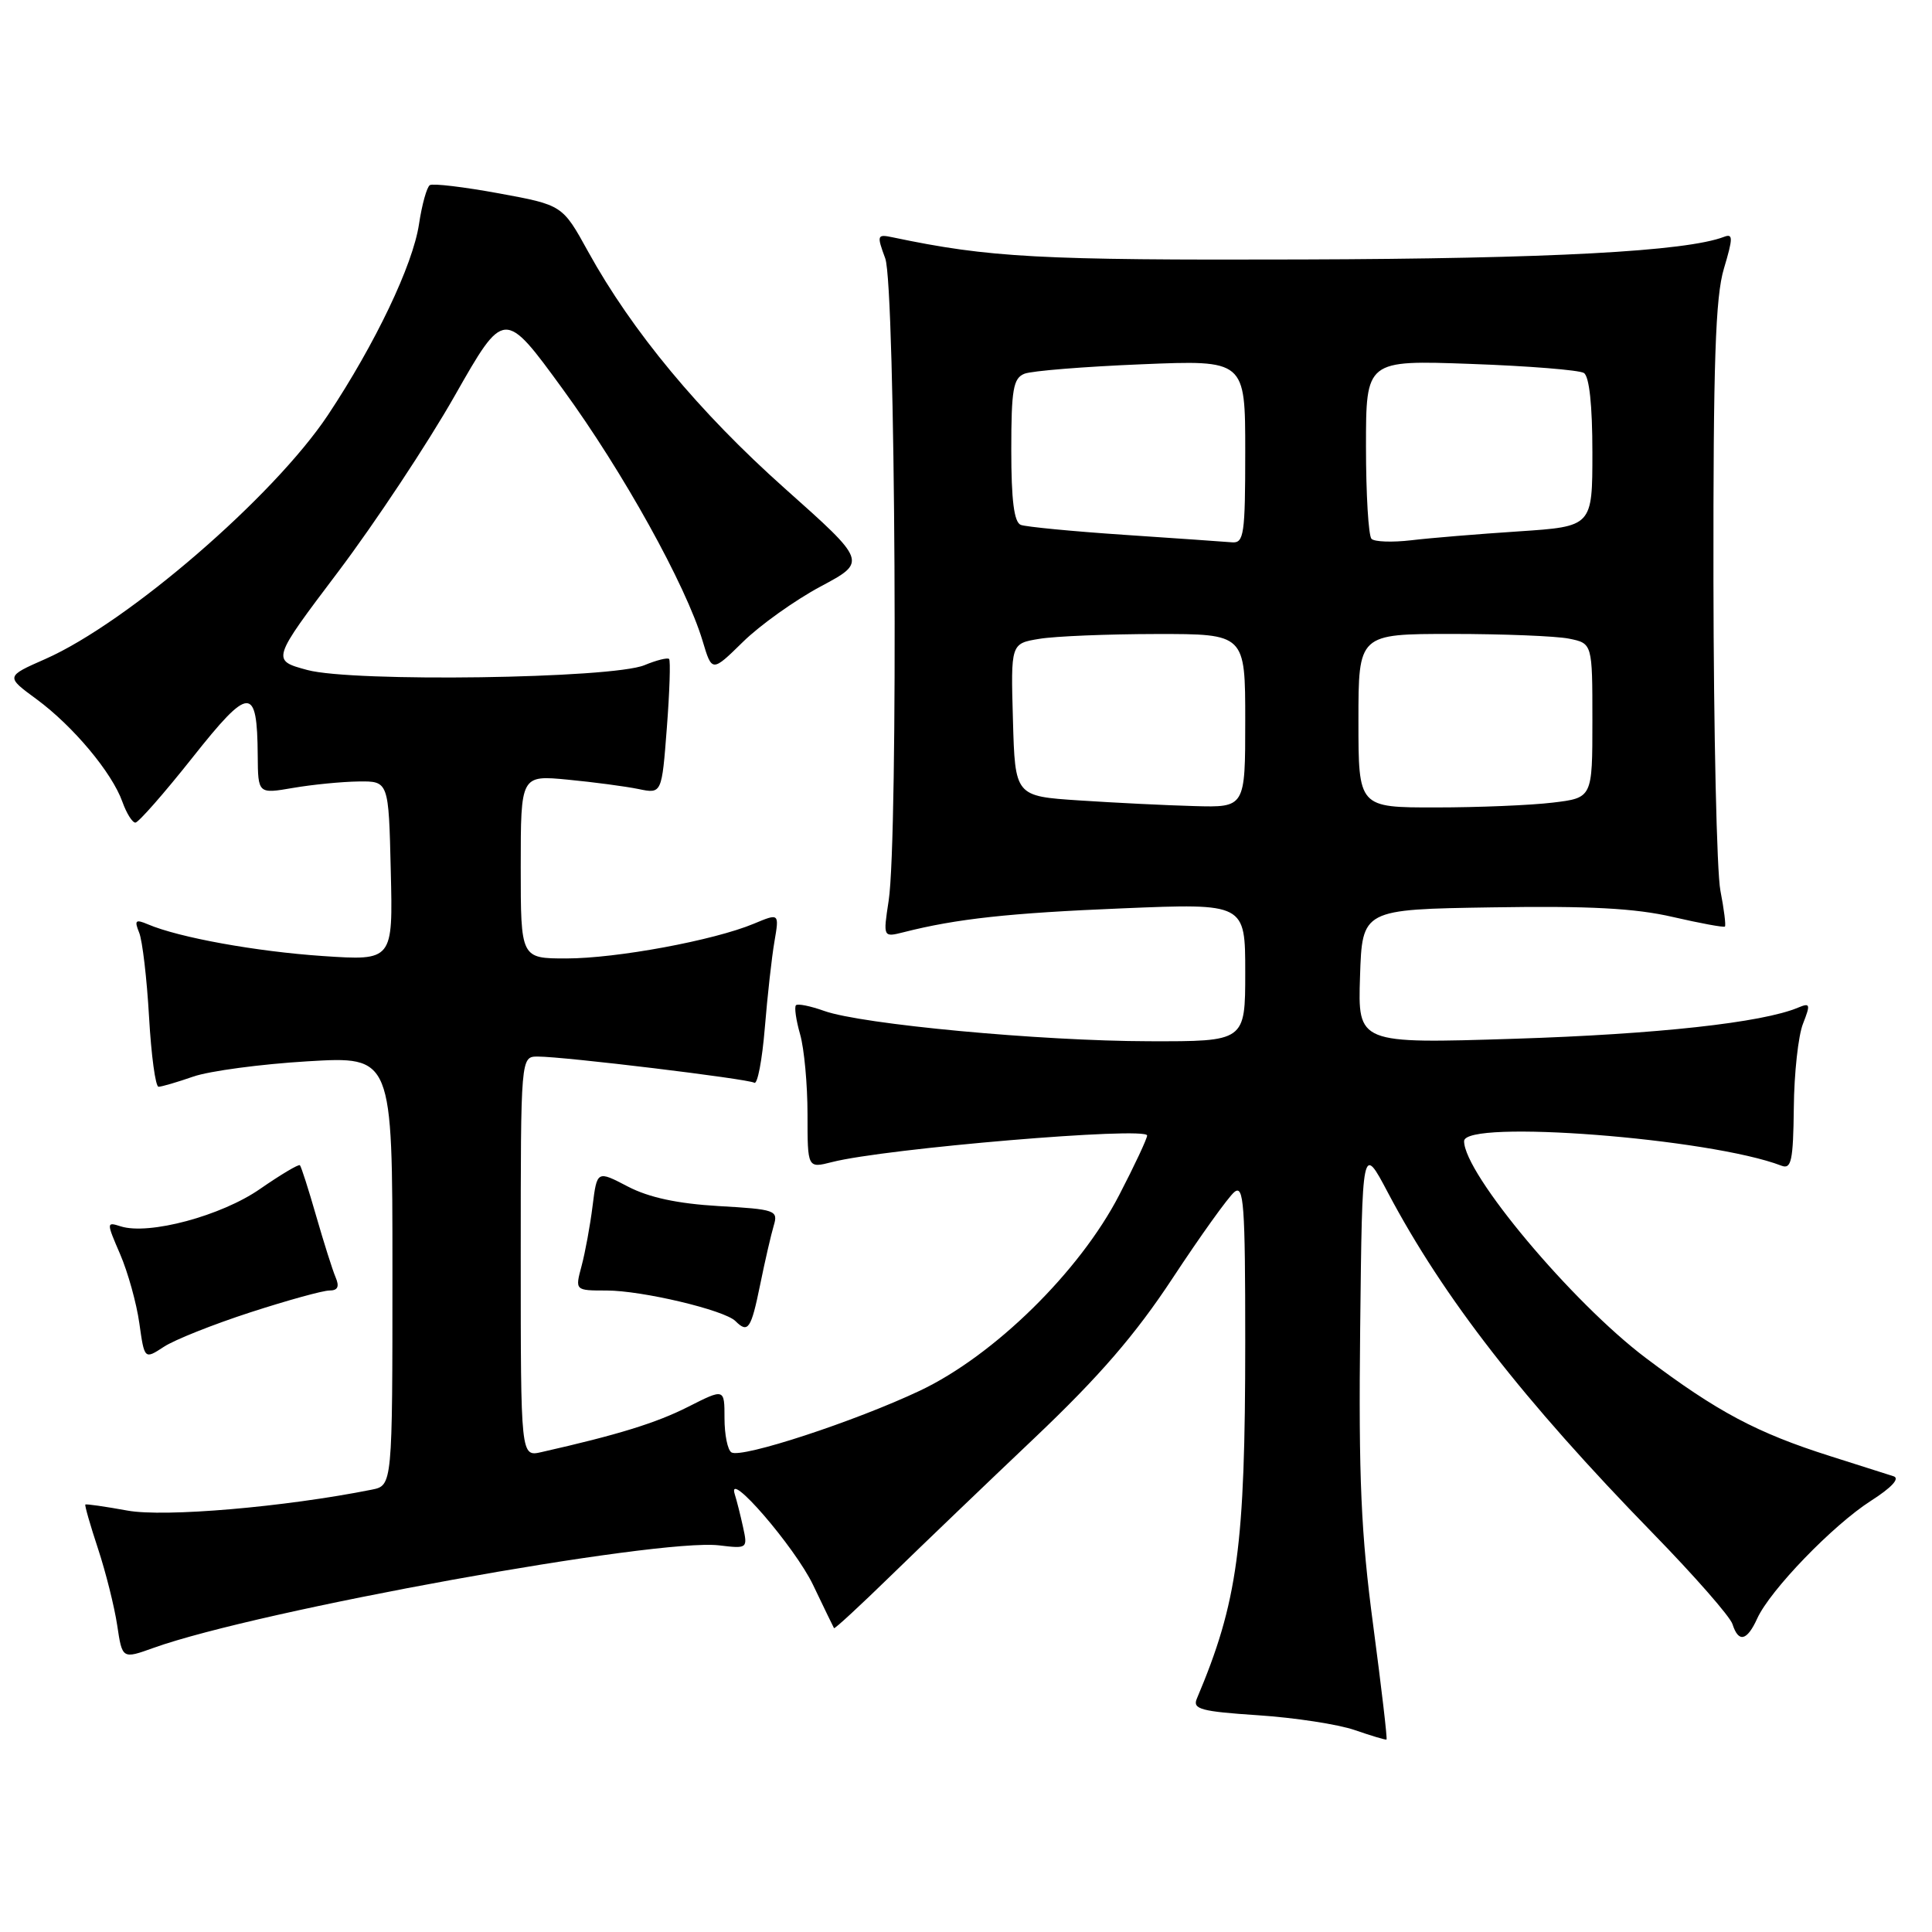 <?xml version="1.0" encoding="UTF-8" standalone="no"?>
<!DOCTYPE svg PUBLIC "-//W3C//DTD SVG 1.1//EN" "http://www.w3.org/Graphics/SVG/1.1/DTD/svg11.dtd" >
<svg xmlns="http://www.w3.org/2000/svg" xmlns:xlink="http://www.w3.org/1999/xlink" version="1.1" viewBox="0 0 256 256">
 <g >
 <path fill="currentColor"
d=" M 181.96 215.40 C 180.34 203.23 180.01 195.86 180.23 176.00 C 180.50 151.58 180.50 151.58 183.91 158.04 C 191.27 171.95 201.82 185.52 219.01 203.16 C 224.50 208.79 229.25 214.21 229.56 215.20 C 230.36 217.70 231.48 217.45 232.84 214.46 C 234.55 210.70 242.87 202.09 247.90 198.87 C 250.67 197.10 251.78 195.89 250.90 195.61 C 250.13 195.36 246.35 194.16 242.50 192.94 C 232.79 189.86 227.54 187.07 218.08 179.94 C 208.30 172.57 194.00 155.51 194.00 151.21 C 194.00 148.30 226.60 150.82 236.05 154.46 C 237.36 154.97 237.61 153.82 237.69 146.78 C 237.73 142.23 238.28 137.21 238.91 135.64 C 239.92 133.06 239.86 132.85 238.27 133.51 C 233.53 135.51 219.54 137.04 200.71 137.64 C 179.92 138.30 179.92 138.30 180.21 129.40 C 180.50 120.50 180.50 120.50 197.74 120.23 C 210.56 120.02 216.69 120.35 221.64 121.50 C 225.30 122.34 228.41 122.92 228.56 122.77 C 228.71 122.62 228.44 120.47 227.96 118.00 C 227.48 115.53 227.07 97.03 227.04 76.91 C 227.01 48.01 227.30 39.32 228.43 35.58 C 229.64 31.53 229.65 30.92 228.45 31.38 C 223.42 33.31 205.41 34.28 172.50 34.38 C 137.68 34.49 131.11 34.14 118.30 31.45 C 116.21 31.01 116.16 31.15 117.30 34.24 C 118.66 37.93 119.05 110.92 117.75 119.36 C 117.01 124.21 117.01 124.21 119.75 123.52 C 126.75 121.74 133.70 120.98 148.75 120.36 C 165.00 119.69 165.00 119.69 165.00 128.85 C 165.00 138.00 165.00 138.00 152.25 137.97 C 137.84 137.94 114.17 135.73 109.20 133.95 C 107.38 133.30 105.70 132.96 105.47 133.20 C 105.23 133.44 105.48 135.17 106.02 137.06 C 106.56 138.94 107.00 143.71 107.00 147.65 C 107.00 154.81 107.00 154.81 110.25 153.98 C 117.33 152.17 152.00 149.25 152.00 150.46 C 152.00 150.87 150.34 154.42 148.30 158.35 C 143.06 168.49 131.72 179.62 121.90 184.27 C 113.27 188.35 98.25 193.27 96.92 192.45 C 96.41 192.14 96.00 190.10 96.00 187.92 C 96.00 183.97 96.00 183.97 91.18 186.41 C 86.96 188.55 81.88 190.12 71.75 192.41 C 69.00 193.04 69.00 193.04 69.00 166.52 C 69.00 140.00 69.00 140.00 71.26 140.00 C 74.75 140.00 99.10 142.95 99.95 143.47 C 100.37 143.73 100.99 140.46 101.34 136.22 C 101.69 131.97 102.26 126.81 102.62 124.75 C 103.26 120.99 103.26 120.99 99.88 122.40 C 94.59 124.61 81.69 127.00 75.04 127.00 C 69.00 127.00 69.00 127.00 69.00 114.86 C 69.00 102.71 69.00 102.71 75.25 103.31 C 78.69 103.64 82.89 104.20 84.60 104.55 C 87.69 105.19 87.69 105.19 88.36 96.44 C 88.73 91.64 88.86 87.53 88.66 87.32 C 88.45 87.11 86.98 87.48 85.39 88.14 C 81.08 89.92 46.78 90.41 40.73 88.78 C 35.95 87.49 35.95 87.49 44.84 75.72 C 49.72 69.24 56.67 58.76 60.26 52.43 C 66.81 40.91 66.81 40.91 74.59 51.59 C 82.55 62.51 90.87 77.51 93.10 84.93 C 94.34 89.08 94.34 89.08 98.45 85.05 C 100.71 82.83 105.33 79.54 108.72 77.72 C 114.89 74.43 114.89 74.43 103.99 64.72 C 92.66 54.62 83.75 43.89 77.93 33.34 C 74.53 27.17 74.53 27.17 66.10 25.62 C 61.47 24.77 57.36 24.28 56.96 24.53 C 56.56 24.77 55.91 27.10 55.52 29.70 C 54.71 35.11 49.72 45.56 43.45 55.00 C 36.25 65.81 16.92 82.50 6.01 87.32 C 0.74 89.64 0.74 89.64 4.86 92.66 C 9.69 96.22 14.84 102.37 16.22 106.25 C 16.76 107.76 17.53 109.00 17.94 109.00 C 18.34 109.00 21.74 105.13 25.49 100.40 C 33.07 90.83 34.08 90.80 34.15 100.11 C 34.19 105.20 34.19 105.20 38.85 104.40 C 41.41 103.96 45.30 103.58 47.50 103.55 C 51.50 103.50 51.50 103.50 51.78 115.40 C 52.07 127.30 52.07 127.30 42.78 126.68 C 33.92 126.08 23.70 124.23 19.58 122.47 C 17.95 121.78 17.78 121.95 18.44 123.58 C 18.87 124.63 19.46 129.66 19.75 134.75 C 20.04 139.84 20.60 144.00 21.01 144.00 C 21.42 144.00 23.49 143.39 25.62 142.65 C 27.76 141.91 34.56 141.00 40.75 140.63 C 52.00 139.96 52.00 139.96 52.00 168.40 C 52.00 196.84 52.00 196.84 49.25 197.39 C 37.73 199.69 21.81 201.06 16.89 200.16 C 13.92 199.62 11.41 199.26 11.31 199.36 C 11.20 199.46 11.96 202.10 12.99 205.22 C 14.02 208.34 15.16 212.90 15.53 215.36 C 16.20 219.84 16.20 219.84 20.35 218.35 C 34.24 213.37 87.11 203.79 95.30 204.77 C 99.03 205.22 99.08 205.18 98.46 202.36 C 98.12 200.79 97.62 198.82 97.36 198.00 C 96.24 194.47 105.33 204.99 107.73 210.00 C 109.18 213.03 110.43 215.61 110.51 215.74 C 110.59 215.88 114.00 212.73 118.09 208.74 C 122.18 204.76 130.74 196.55 137.12 190.50 C 145.68 182.37 150.46 176.84 155.40 169.33 C 159.08 163.74 162.75 158.62 163.55 157.96 C 164.81 156.91 165.00 159.52 165.00 177.81 C 165.00 204.93 164.00 212.29 158.58 225.10 C 158.00 226.47 159.15 226.78 166.70 227.28 C 171.54 227.60 177.30 228.48 179.50 229.24 C 181.70 230.00 183.60 230.57 183.72 230.50 C 183.85 230.44 183.05 223.64 181.96 215.40 Z  M 33.18 173.89 C 38.08 172.30 42.79 171.00 43.65 171.00 C 44.76 171.00 45.00 170.49 44.47 169.25 C 44.06 168.29 42.90 164.62 41.89 161.11 C 40.88 157.59 39.91 154.57 39.74 154.40 C 39.57 154.23 37.19 155.65 34.46 157.54 C 29.33 161.11 19.73 163.68 16.00 162.50 C 14.09 161.89 14.09 161.95 15.92 166.19 C 16.94 168.56 18.09 172.67 18.46 175.32 C 19.14 180.14 19.14 180.14 21.71 178.46 C 23.12 177.53 28.28 175.48 33.18 173.89 Z  M 100.72 170.25 C 101.36 167.09 102.18 163.55 102.53 162.38 C 103.13 160.38 102.75 160.24 95.22 159.81 C 89.78 159.49 85.99 158.68 83.19 157.22 C 79.11 155.09 79.11 155.09 78.52 159.79 C 78.20 162.38 77.54 165.96 77.06 167.75 C 76.19 171.00 76.19 171.00 80.38 171.00 C 85.08 171.00 95.99 173.59 97.45 175.05 C 99.12 176.71 99.52 176.12 100.72 170.25 Z  M 143.00 106.06 C 134.50 105.50 134.50 105.50 134.22 95.39 C 133.93 85.27 133.93 85.27 137.72 84.65 C 139.80 84.30 146.79 84.02 153.25 84.01 C 165.00 84.00 165.00 84.00 165.00 95.50 C 165.00 107.00 165.00 107.00 158.25 106.81 C 154.54 106.71 147.68 106.37 143.00 106.06 Z  M 180.00 95.50 C 180.00 84.00 180.00 84.00 192.38 84.00 C 199.18 84.00 206.16 84.28 207.88 84.62 C 211.00 85.25 211.00 85.25 211.00 95.49 C 211.00 105.72 211.00 105.72 205.75 106.35 C 202.86 106.70 195.89 106.99 190.25 106.99 C 180.00 107.00 180.00 107.00 180.00 95.50 Z  M 149.01 70.87 C 142.14 70.41 135.95 69.81 135.26 69.55 C 134.37 69.20 134.00 66.29 134.00 59.64 C 134.00 51.59 134.26 50.11 135.75 49.52 C 136.71 49.14 143.69 48.58 151.25 48.27 C 165.00 47.70 165.00 47.70 165.00 59.85 C 165.00 70.81 164.83 71.99 163.25 71.86 C 162.29 71.78 155.88 71.33 149.01 70.87 Z  M 181.73 71.40 C 181.33 70.99 181.00 65.50 181.00 59.19 C 181.00 47.72 181.00 47.72 194.87 48.22 C 202.49 48.49 209.24 49.03 209.87 49.42 C 210.59 49.86 211.00 53.70 211.00 59.94 C 211.00 69.76 211.00 69.76 201.25 70.41 C 195.89 70.76 189.47 71.29 186.98 71.59 C 184.49 71.88 182.13 71.80 181.73 71.40 Z "/>
</g>
</svg>